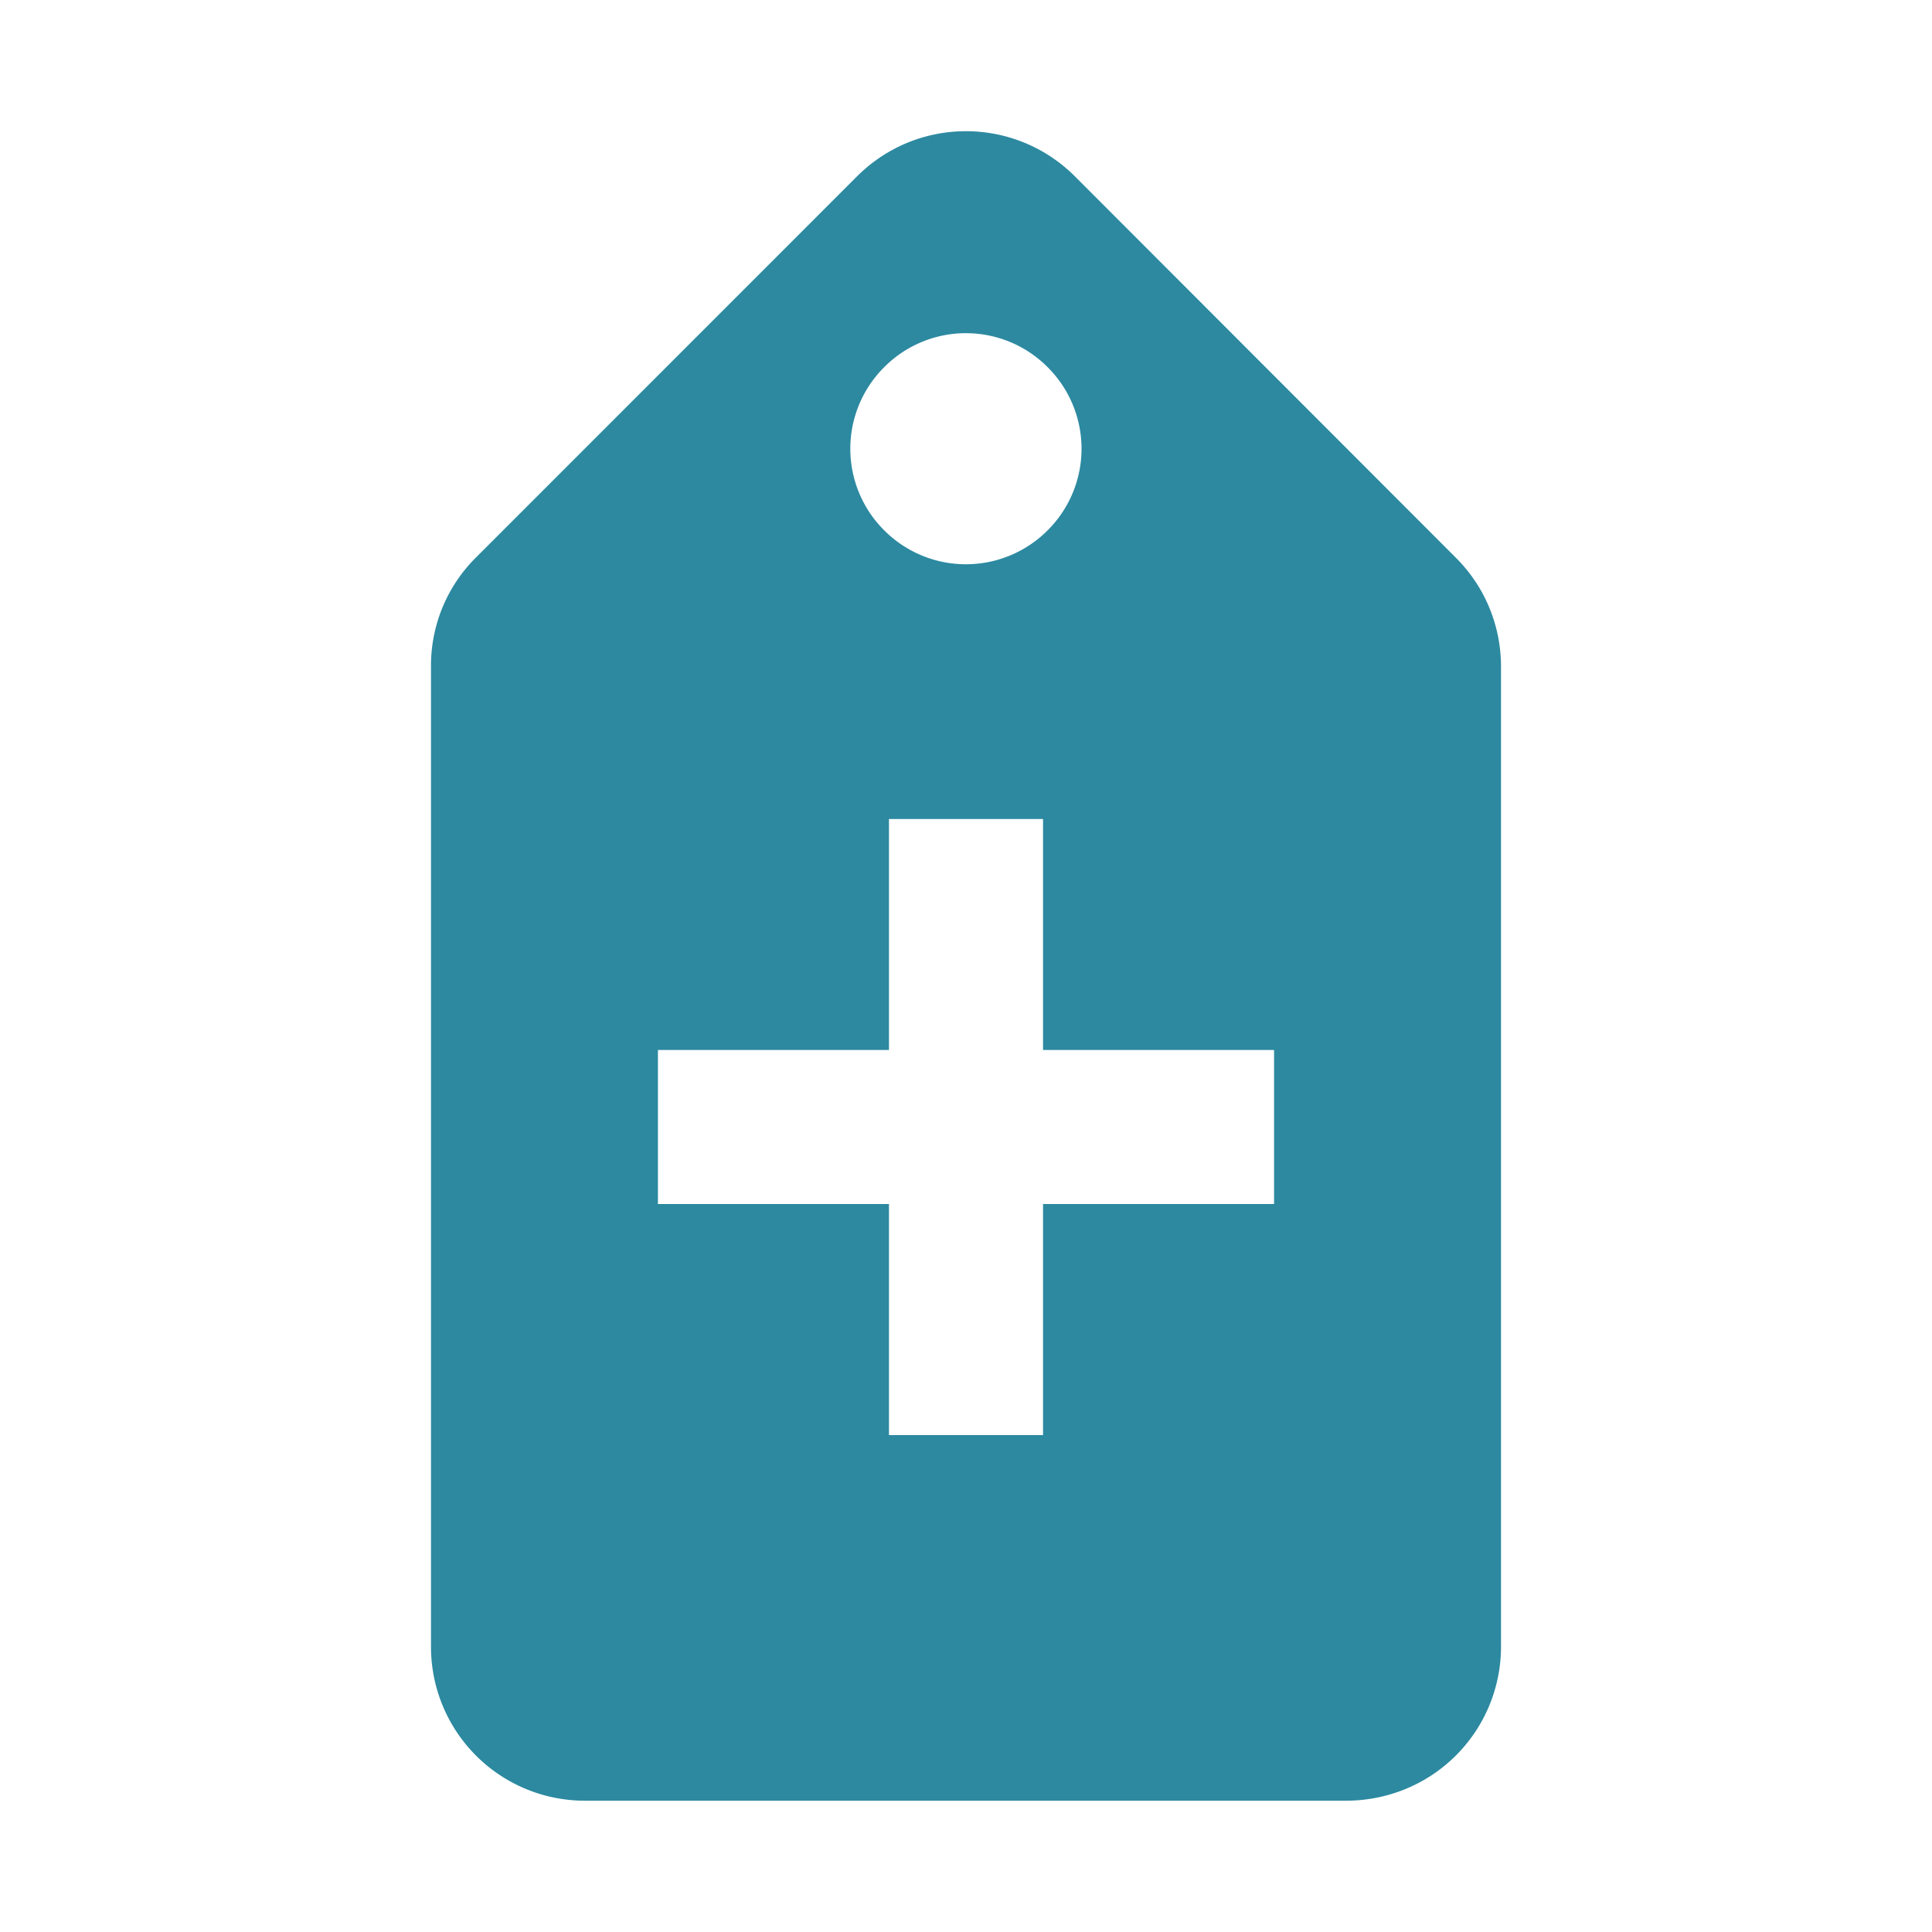 <svg xmlns="http://www.w3.org/2000/svg" width="24" height="24"><path fill="#2c89a0" d="M11.998 1.63c-.49 0-.978.188-1.352.561L5.91 6.928a1.89 1.89 0 0 0-.556 1.355v12.174a1.911 1.911 0 0 0 1.91 1.912h9.468c.49-.003.982-.19 1.354-.562a1.91 1.91 0 0 0 .56-1.36V8.28c0-.487-.185-.976-.56-1.351L13.352 2.19a1.909 1.909 0 0 0-1.354-.56zm0 2.509c.367 0 .735.14 1.016.422a1.43 1.43 0 0 1 0 2.027 1.433 1.433 0 0 1-2.03 0 1.43 1.43 0 0 1 0-2.027 1.43 1.43 0 0 1 1.014-.422zm-.955 6.035h1.914v2.869h2.87v1.914h-2.87v2.87h-1.914v-2.87h-2.87v-1.914h2.87v-2.87z"/></svg>